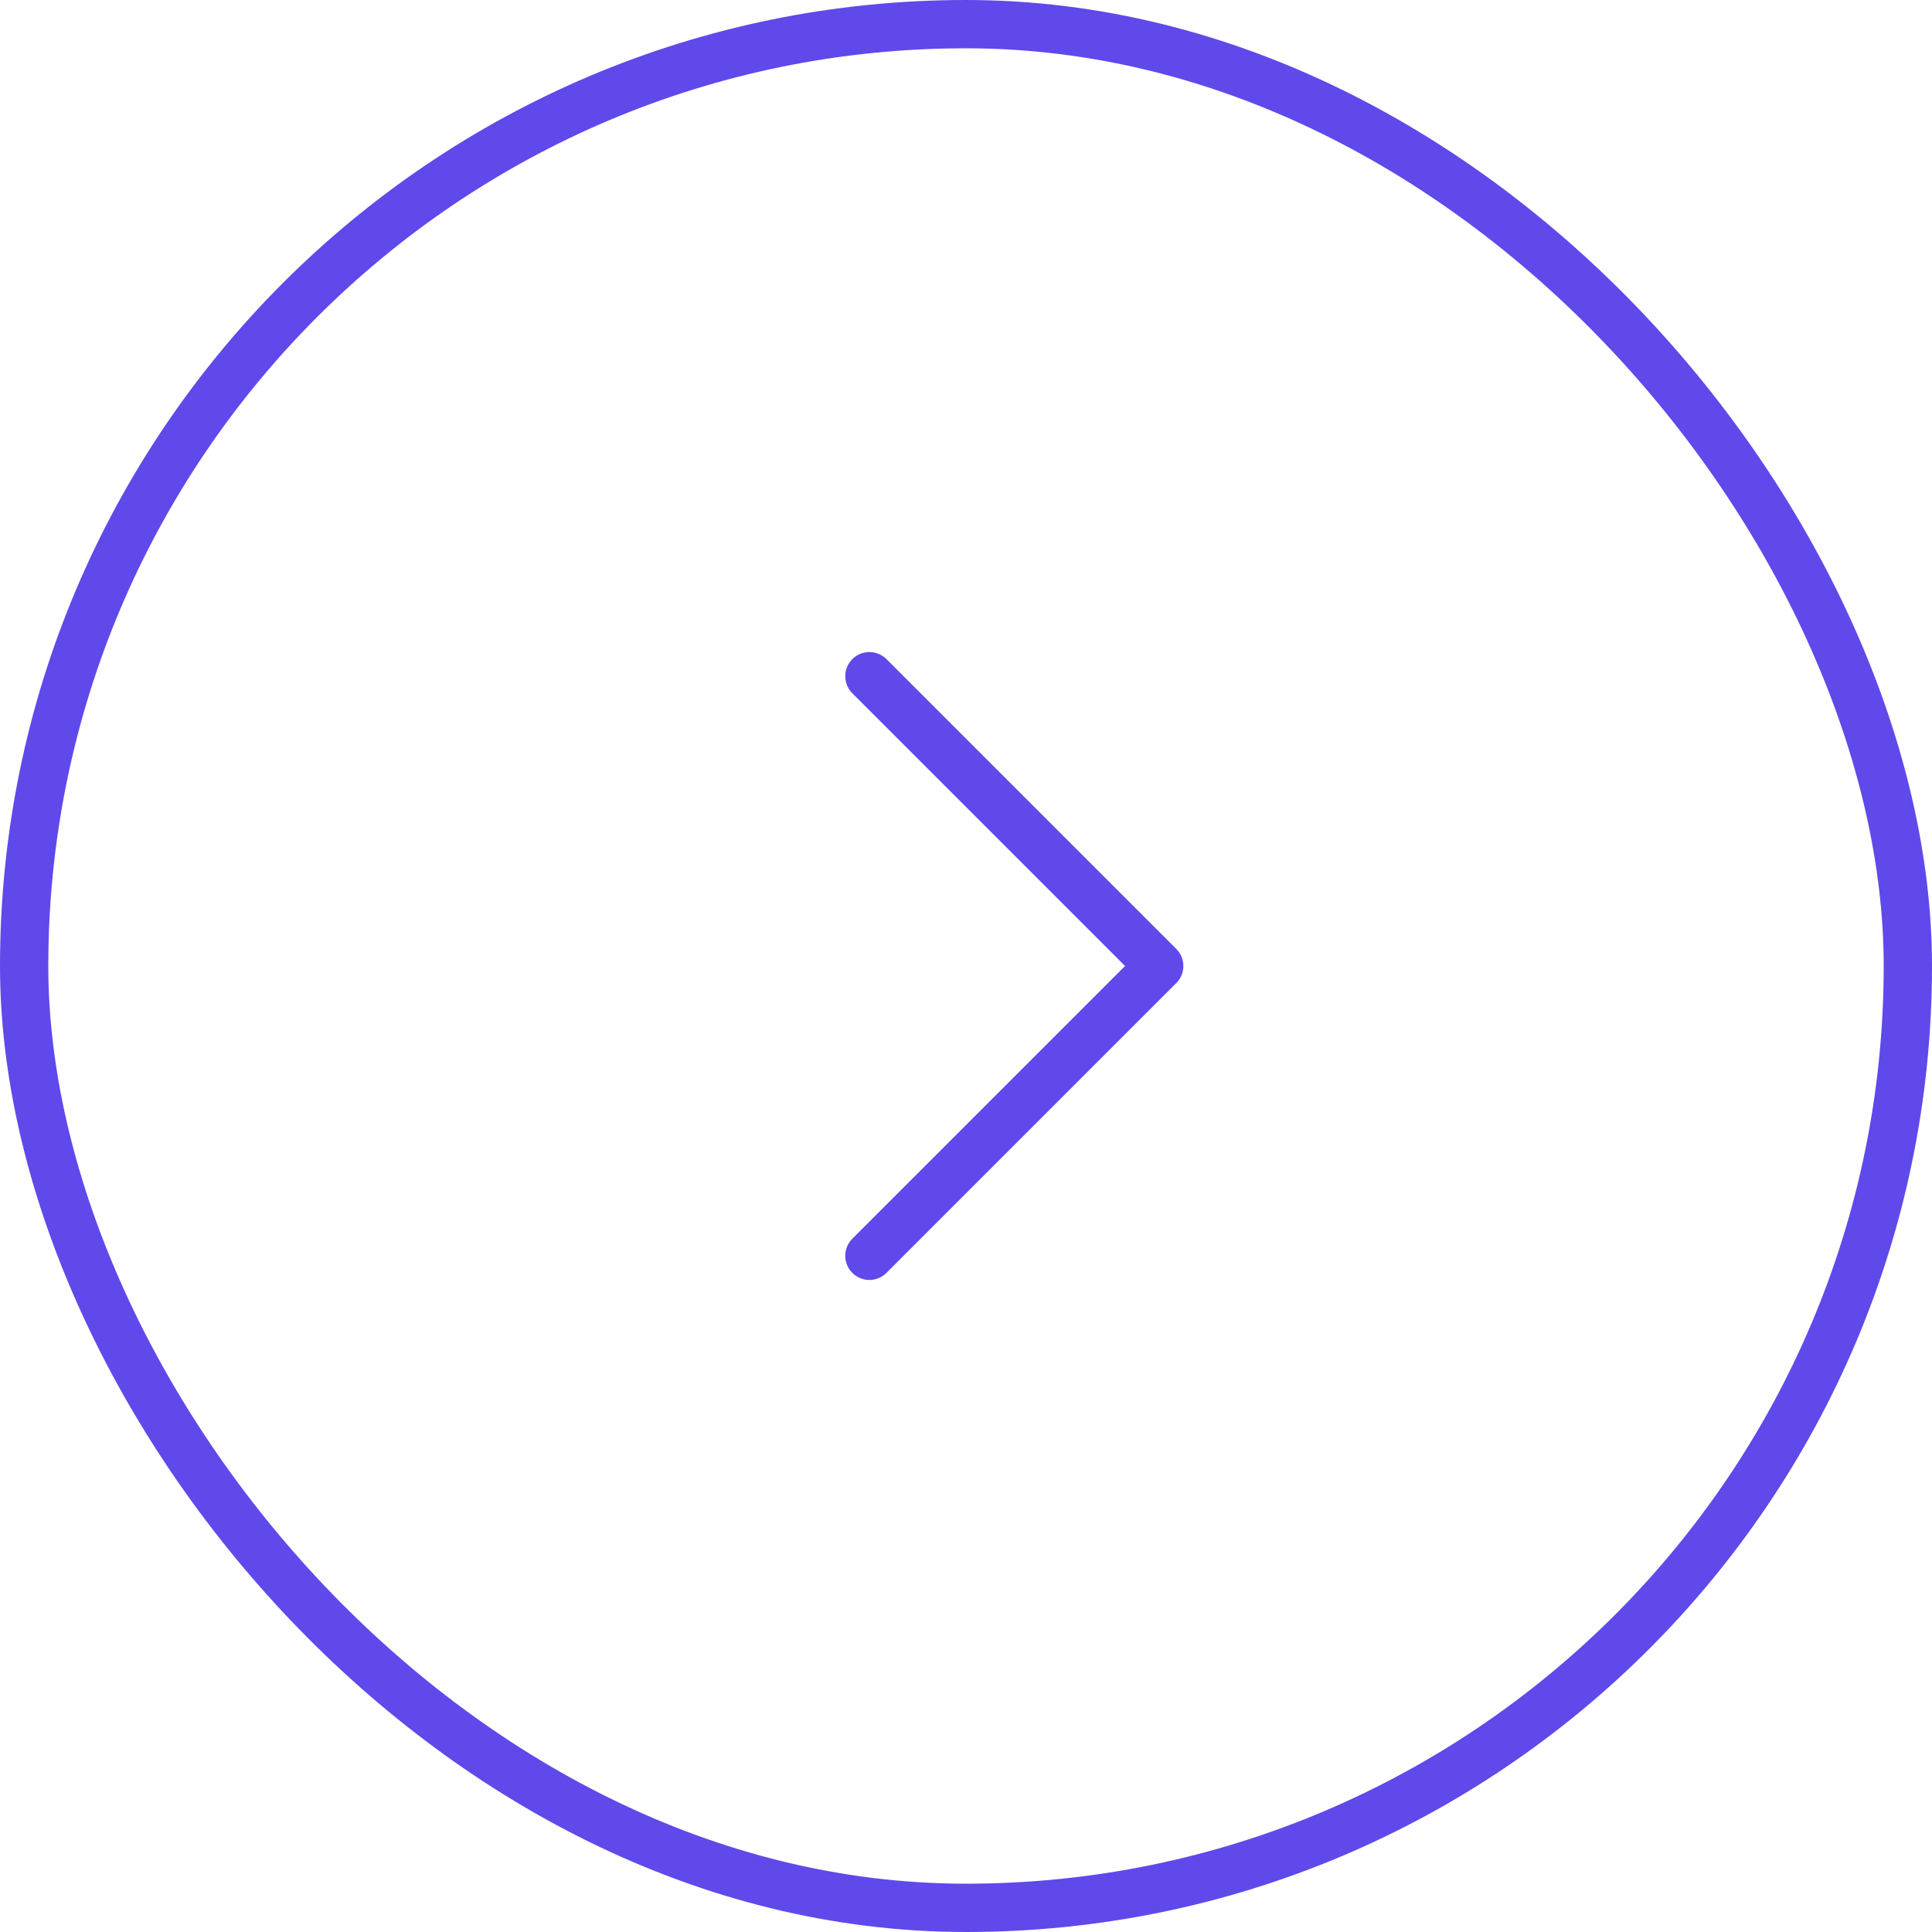 <svg width="40" height="40" fill="none" xmlns="http://www.w3.org/2000/svg"><rect x=".5" y=".5" width="39" height="39" rx="19.5" stroke="#5F49EA"/><path d="M18 26l6-6-6-6" stroke="#5F49EA" stroke-linecap="round" stroke-linejoin="round"/></svg>